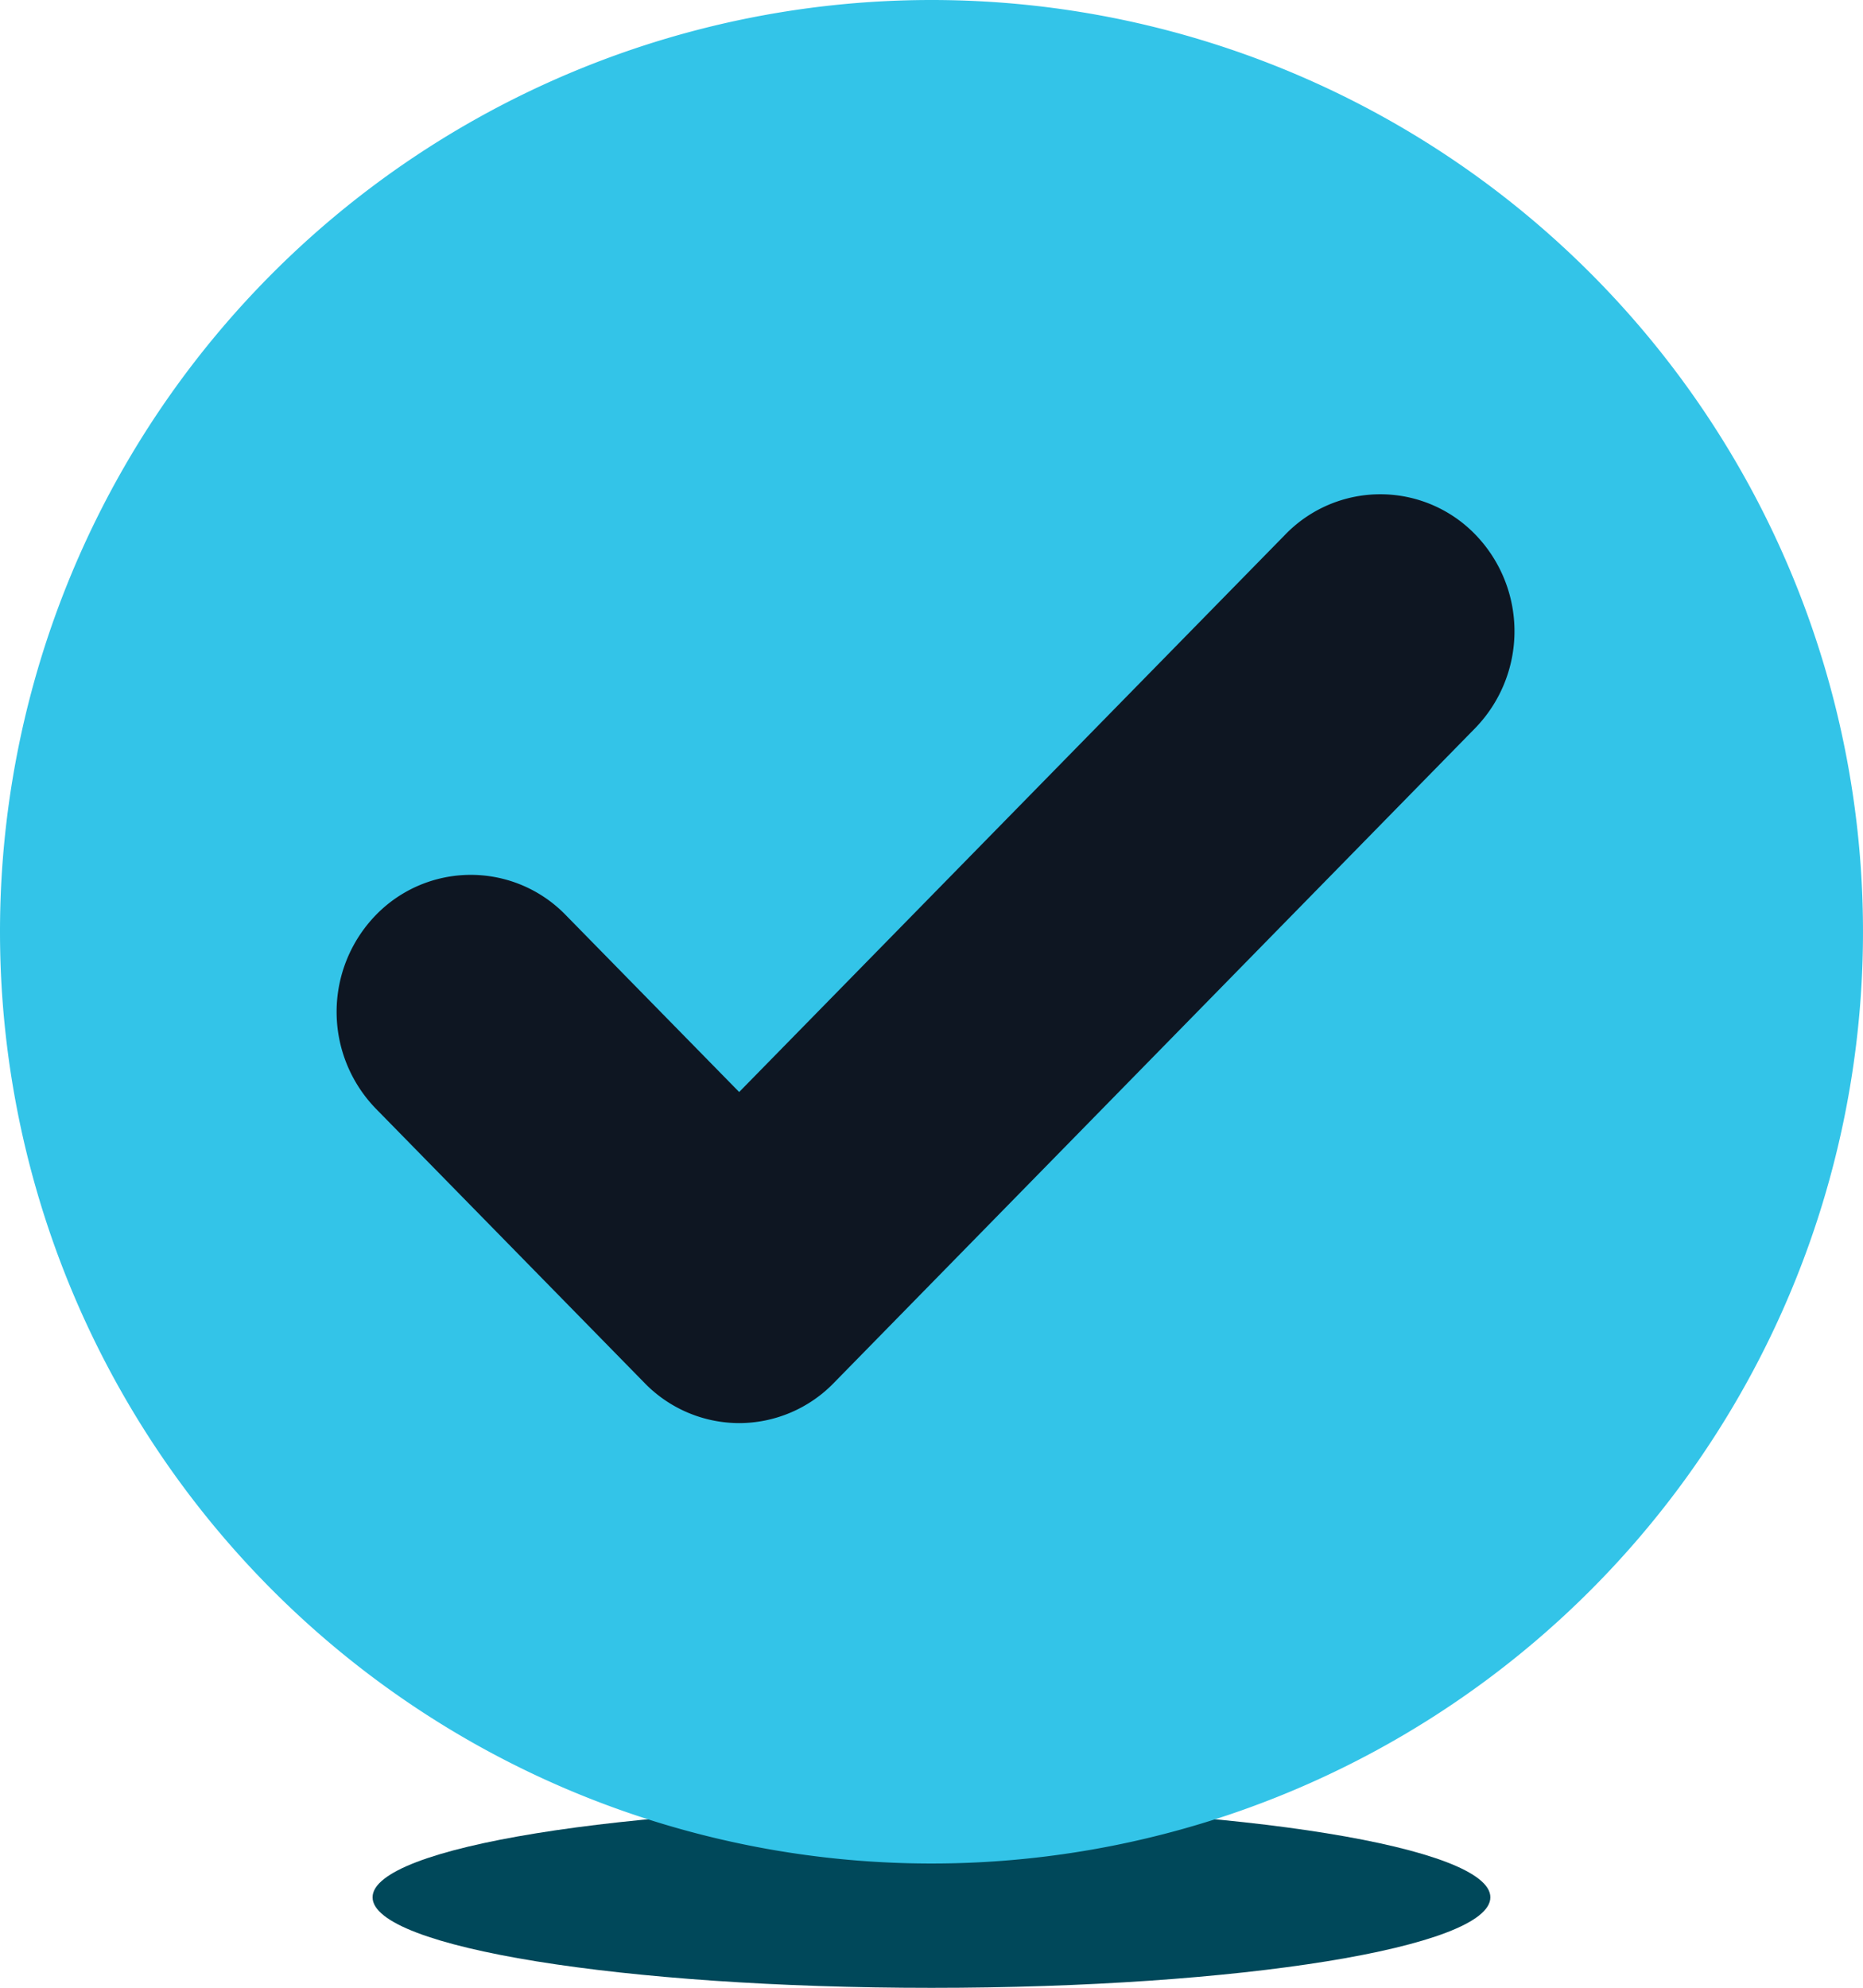 <svg id="Completion_icon_Master_-_Light" data-name="Completion icon Master - Light" xmlns="http://www.w3.org/2000/svg" width="60" height="64.003" viewBox="0 0 60 64.003">
  <path id="Path_11131" data-name="Path 11131" d="M42.974,100.371c0,1.61,8.059,2.915,18,2.915s18-1.305,18-2.915-8.059-2.915-18-2.915S42.974,98.761,42.974,100.371Z" transform="translate(-30.975 -39.283)" fill="#00485a"/>
  <g id="streamline-icon-skincare-certified_120x120" data-name="streamline-icon-skincare-certified@120x120" transform="translate(-55.522 -51.02)">
    <path id="Path_11161" data-name="Path 11161" d="M55.522,81.02a30,30,0,1,0,30-30,30,30,0,0,0-30,30Z" transform="translate(0 0)" fill="#33c4e8"/>
    <path id="Path_11162" data-name="Path 11162" d="M76.037,92.3A4.257,4.257,0,0,1,72.982,91l-8.644-8.822a4.475,4.475,0,0,1,0-6.238,4.259,4.259,0,0,1,6.111,0l5.588,5.7L93.63,63.686a4.259,4.259,0,0,1,6.111,0,4.476,4.476,0,0,1,0,6.238L79.092,91A4.257,4.257,0,0,1,76.037,92.3Z" transform="translate(3.291 4.54)" fill="#0e1622"/>
  </g>
</svg>
